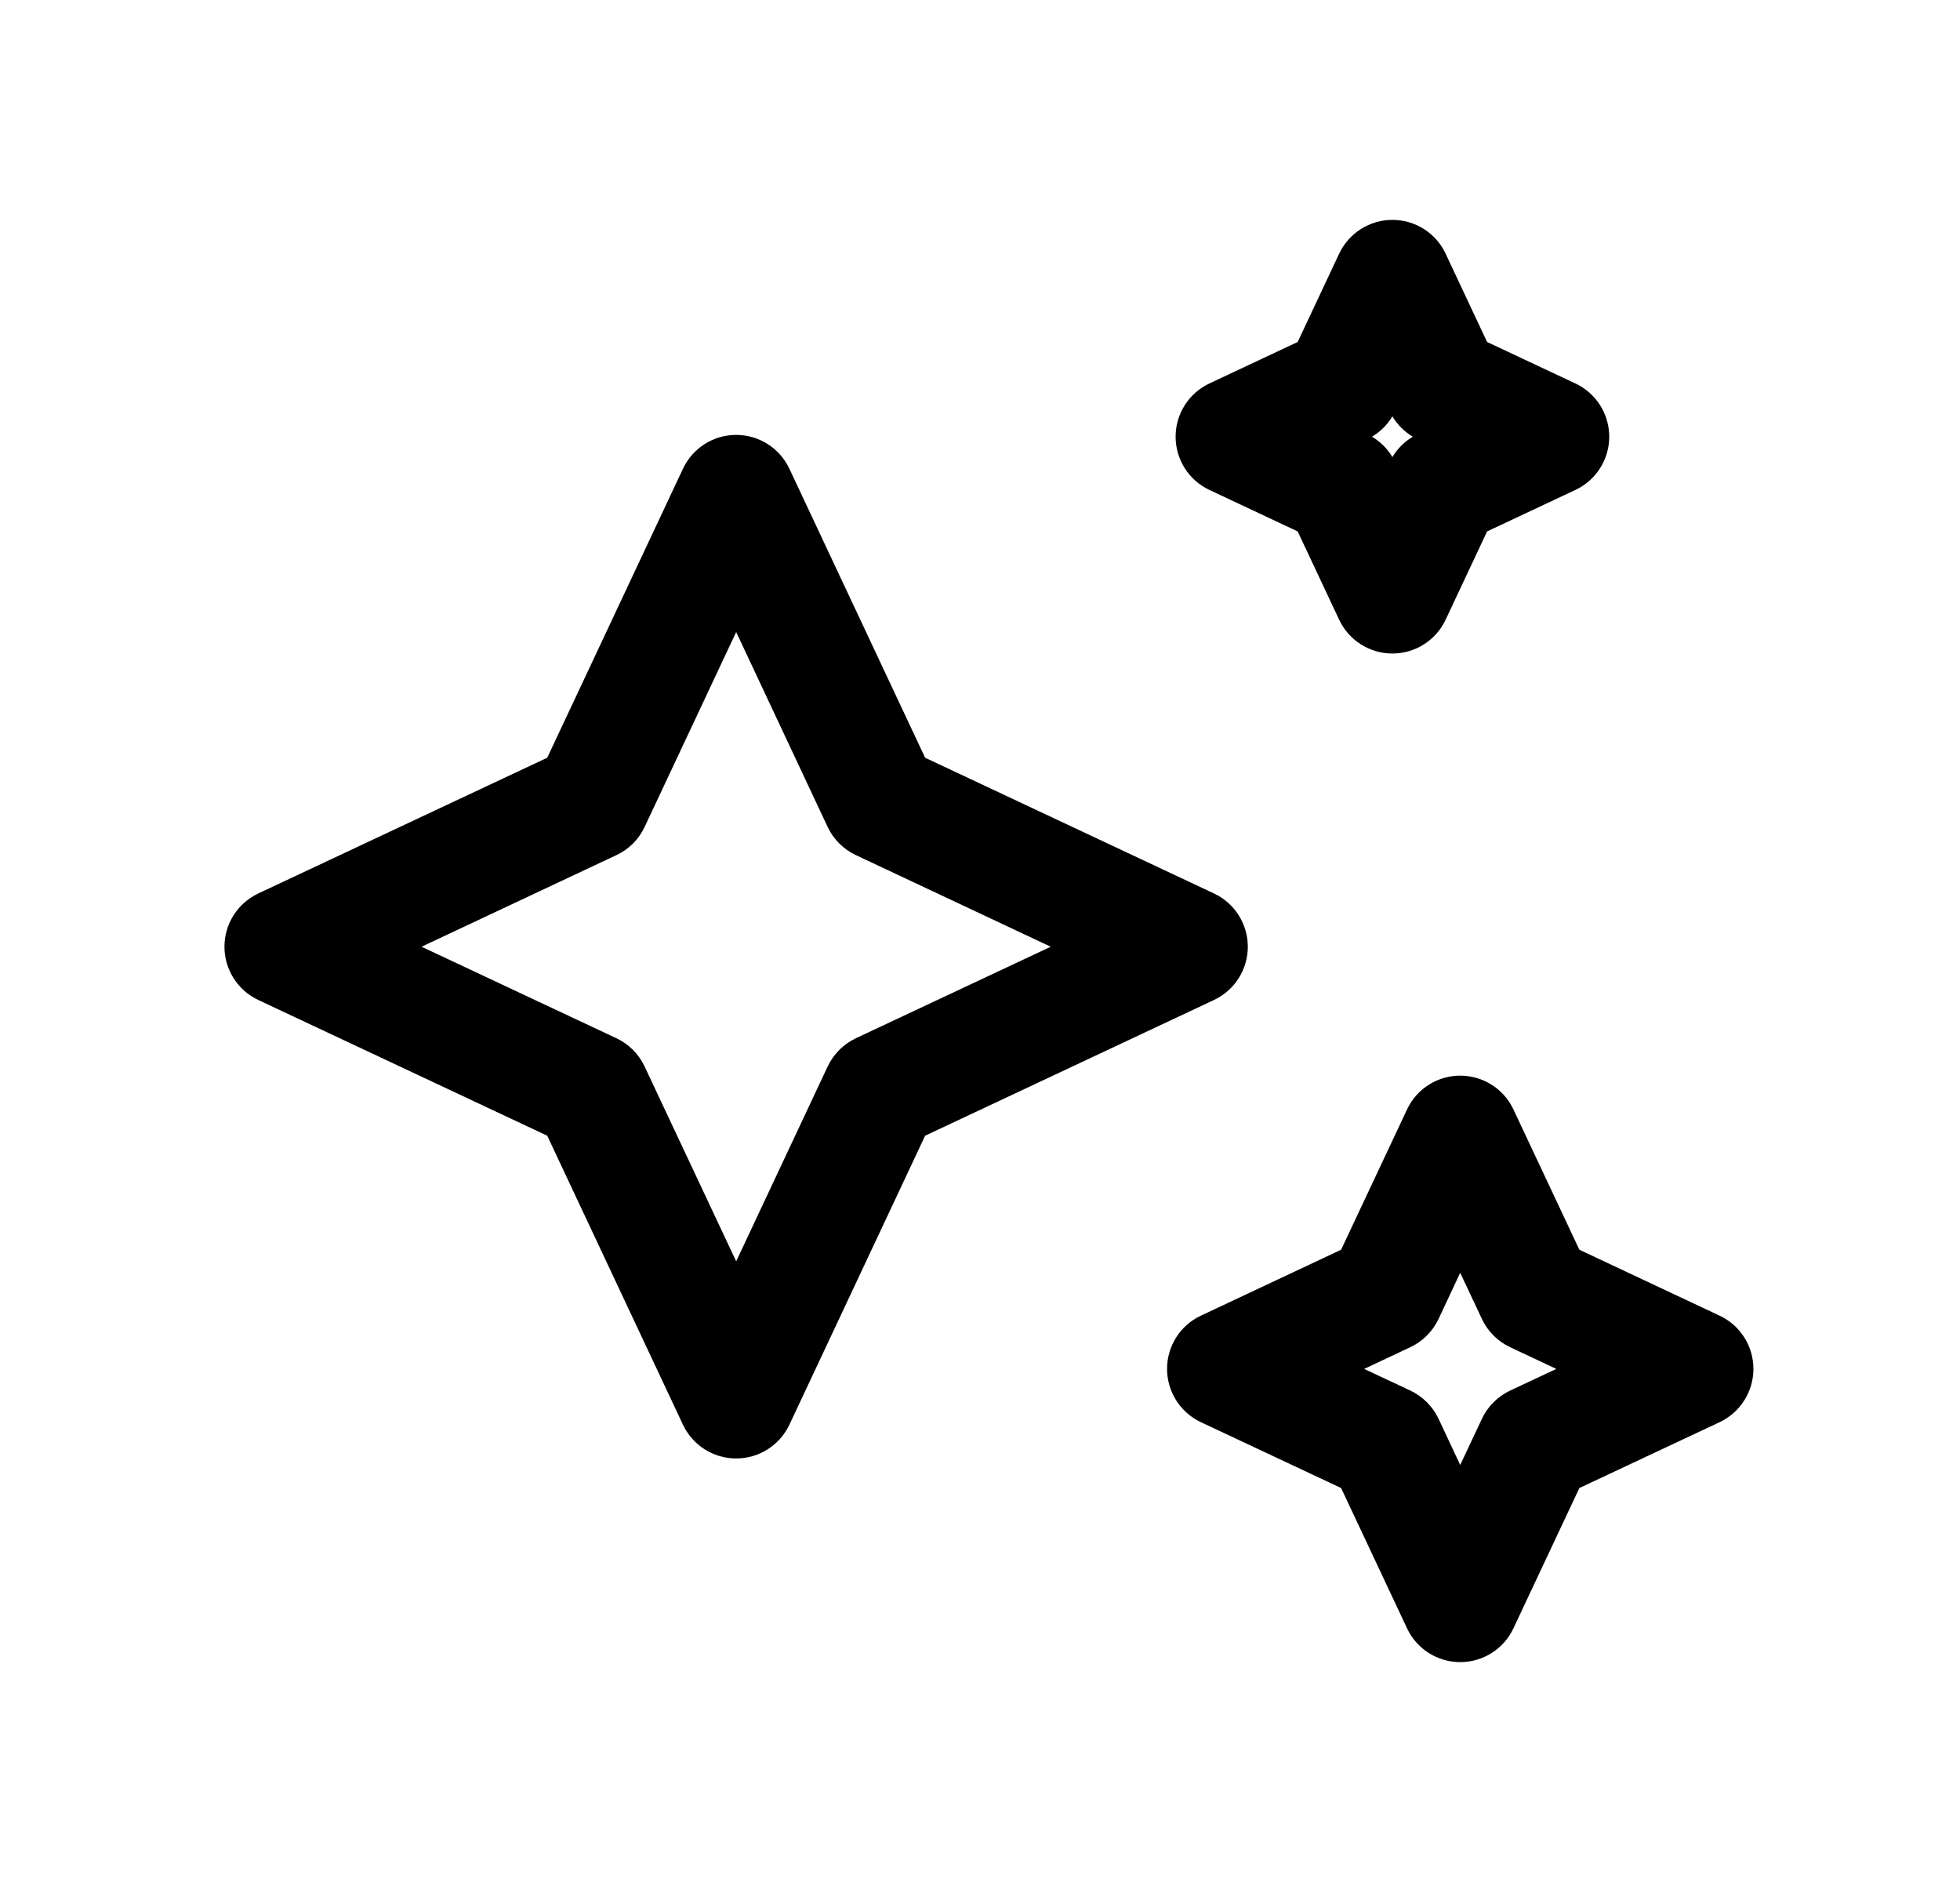 <svg width="25" height="24" viewBox="0 0 25 24" fill="none" xmlns="http://www.w3.org/2000/svg">
<path fill-rule="evenodd" clip-rule="evenodd" d="M9.39 5.546C9.68 5.546 9.945 5.714 10.069 5.978L11.8 9.663L15.485 11.394C15.748 11.518 15.916 11.782 15.916 12.073C15.916 12.364 15.748 12.628 15.485 12.752L11.8 14.483L10.069 18.168C9.945 18.431 9.68 18.599 9.39 18.599C9.099 18.599 8.835 18.431 8.711 18.168L6.98 14.483L3.294 12.752C3.031 12.628 2.863 12.364 2.863 12.073C2.863 11.782 3.031 11.518 3.294 11.394L6.98 9.663L8.711 5.978C8.835 5.714 9.099 5.546 9.39 5.546ZM9.39 8.06L8.222 10.546C8.148 10.704 8.021 10.831 7.862 10.905L5.377 12.073L7.862 13.24C8.021 13.315 8.148 13.442 8.222 13.6L9.39 16.085L10.557 13.6C10.632 13.442 10.759 13.315 10.917 13.24L13.402 12.073L10.917 10.905C10.759 10.831 10.632 10.704 10.557 10.546L9.39 8.06Z" fill="black"/>
<path fill-rule="evenodd" clip-rule="evenodd" d="M17.76 2.804C18.051 2.804 18.316 2.972 18.439 3.235L18.968 4.361L20.094 4.89C20.358 5.014 20.526 5.278 20.526 5.569C20.526 5.86 20.358 6.124 20.094 6.248L18.968 6.777L18.439 7.903C18.316 8.166 18.051 8.334 17.76 8.334C17.47 8.334 17.205 8.166 17.081 7.903L16.552 6.777L15.426 6.248C15.163 6.124 14.995 5.86 14.995 5.569C14.995 5.278 15.163 5.014 15.426 4.89L16.552 4.361L17.081 3.235C17.205 2.972 17.47 2.804 17.76 2.804ZM17.76 5.309C17.697 5.416 17.607 5.505 17.5 5.569C17.607 5.633 17.697 5.722 17.76 5.829C17.824 5.722 17.913 5.633 18.02 5.569C17.913 5.505 17.824 5.416 17.76 5.309Z" fill="black"/>
<path fill-rule="evenodd" clip-rule="evenodd" d="M18.625 13.717C18.916 13.717 19.181 13.885 19.304 14.148L20.145 15.937L21.934 16.778C22.197 16.901 22.365 17.166 22.365 17.457C22.365 17.747 22.197 18.012 21.934 18.136L20.145 18.976L19.304 20.765C19.181 21.028 18.916 21.196 18.625 21.196C18.335 21.196 18.07 21.028 17.947 20.765L17.106 18.976L15.317 18.136C15.054 18.012 14.886 17.747 14.886 17.457C14.886 17.166 15.054 16.901 15.317 16.778L17.106 15.937L17.947 14.148C18.07 13.885 18.335 13.717 18.625 13.717ZM18.625 16.231L18.349 16.82C18.274 16.978 18.147 17.106 17.989 17.18L17.4 17.457L17.989 17.733C18.147 17.808 18.274 17.935 18.349 18.093L18.625 18.682L18.902 18.093C18.976 17.935 19.104 17.808 19.262 17.733L19.851 17.457L19.262 17.18C19.104 17.106 18.976 16.978 18.902 16.82L18.625 16.231Z" fill="black"/>
</svg>